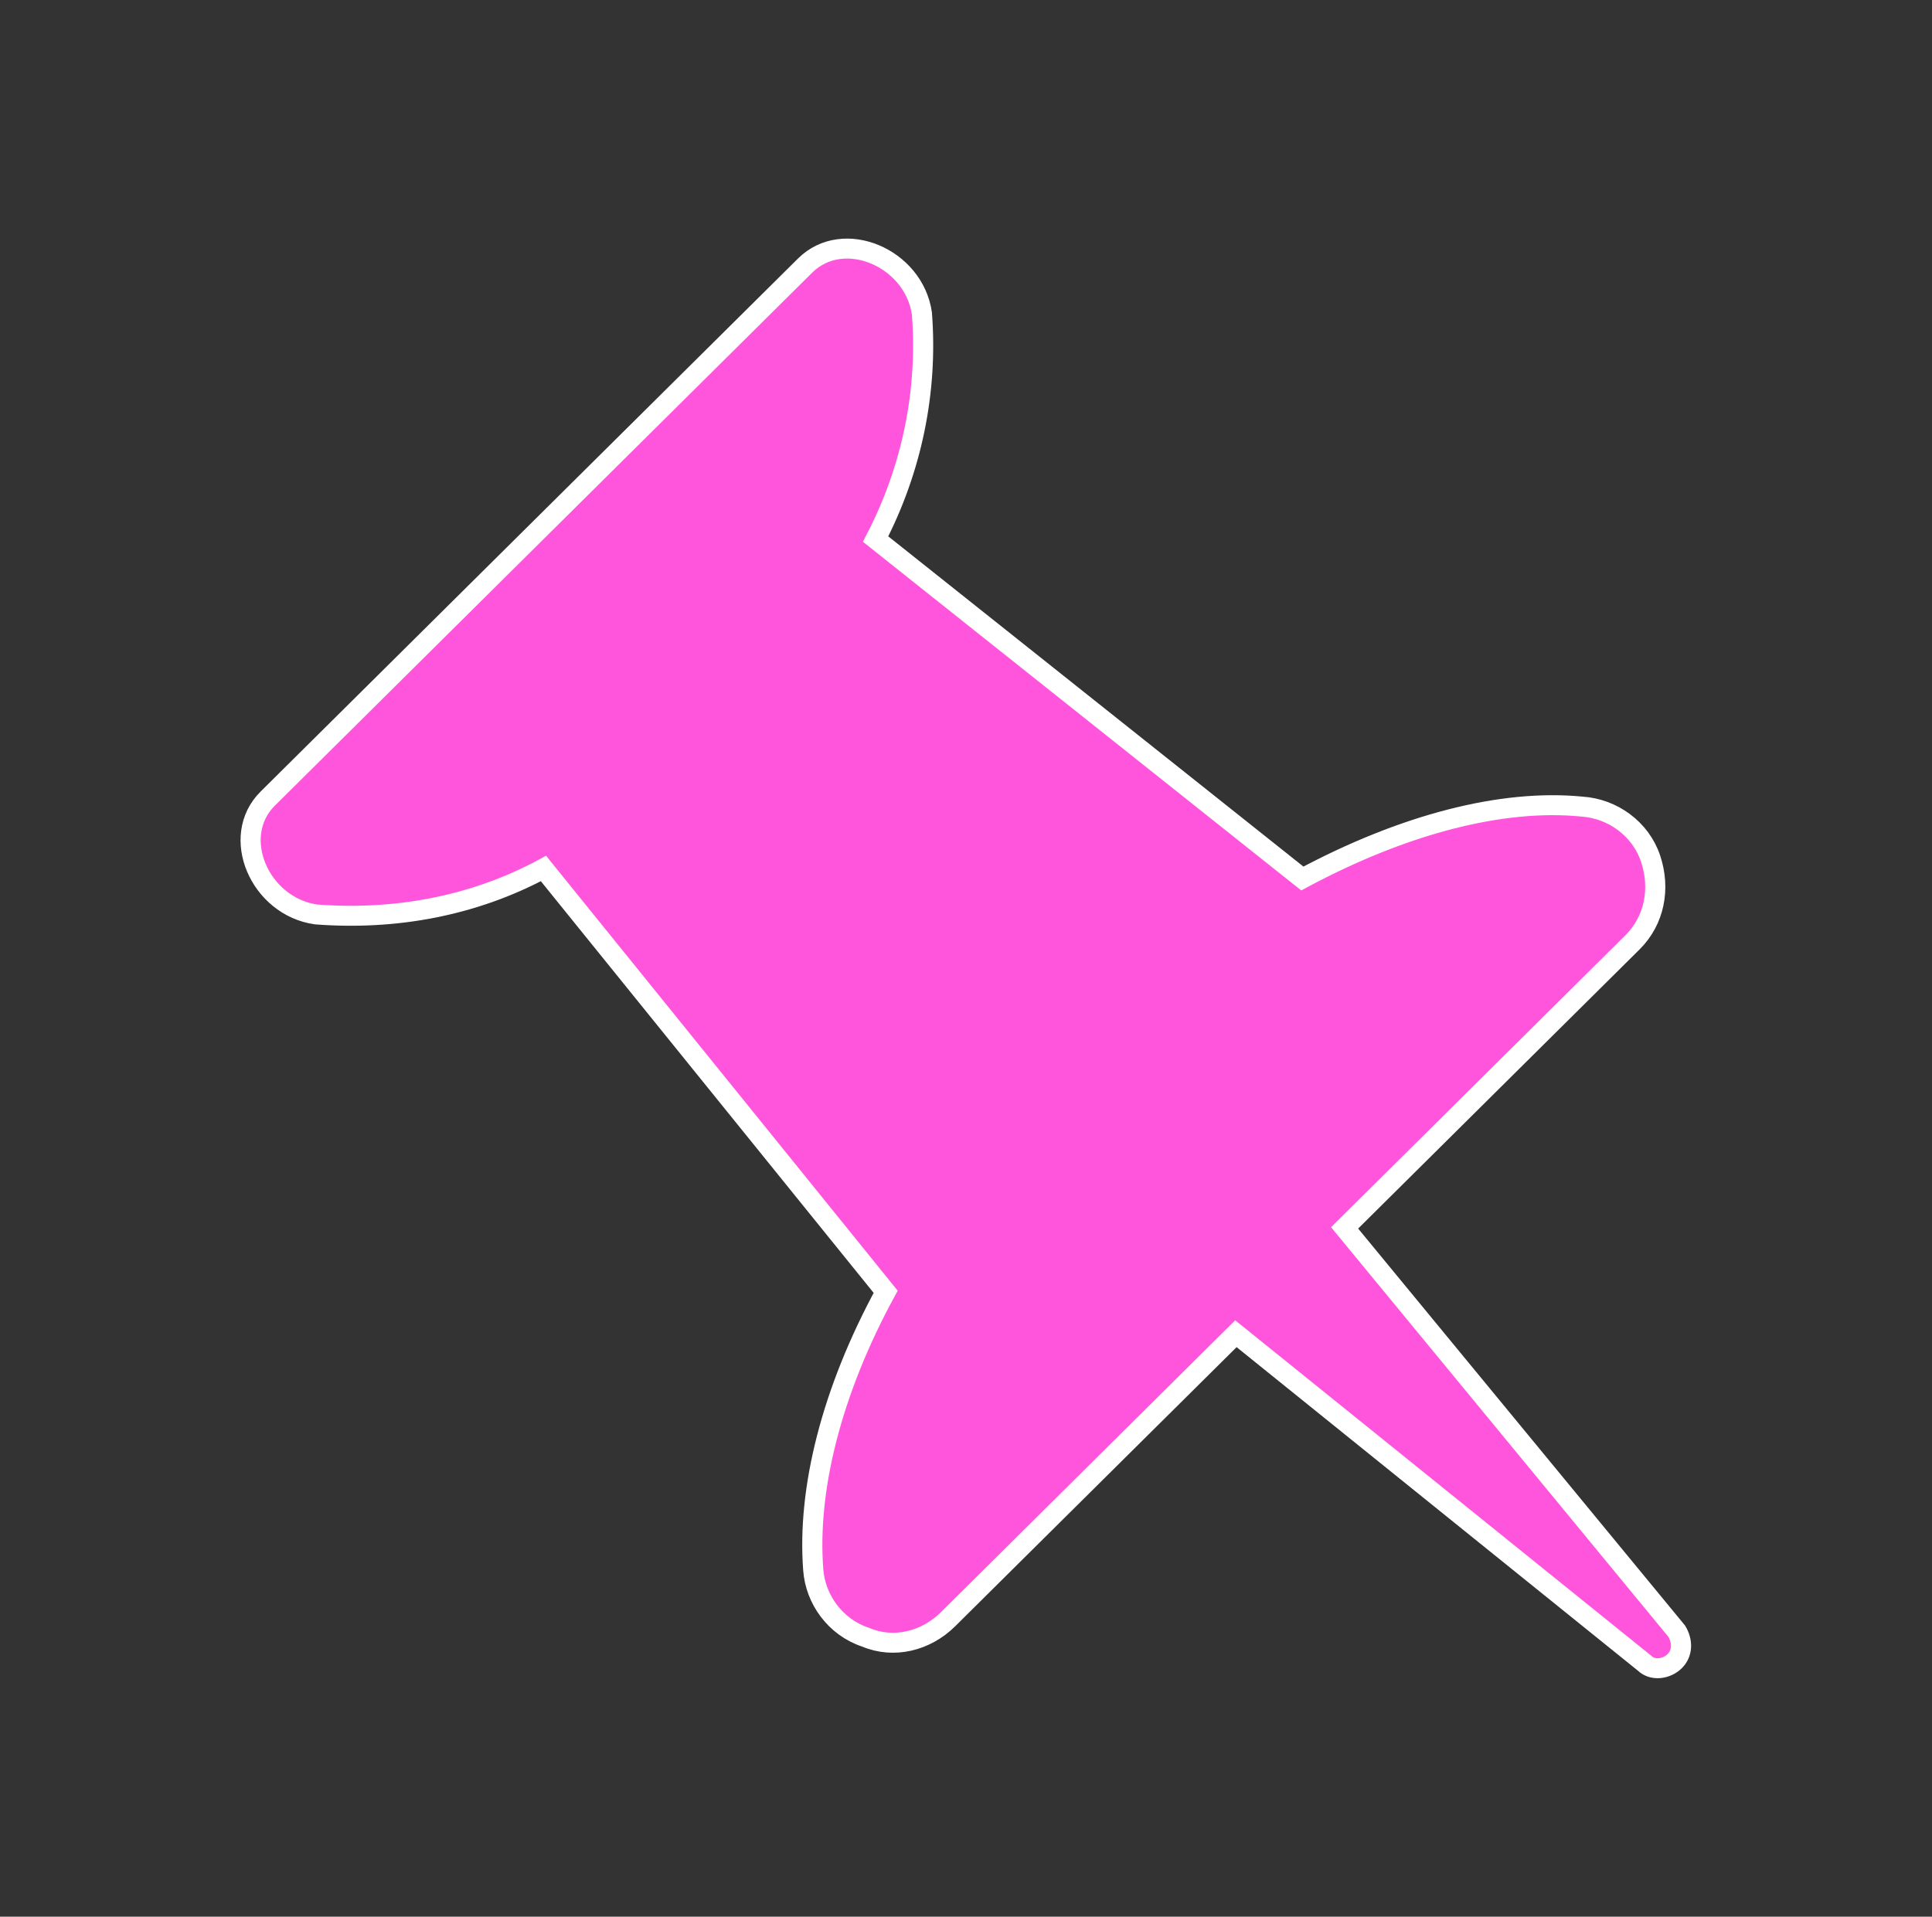 <svg width="129" height="128" xmlns="http://www.w3.org/2000/svg" xmlns:xlink="http://www.w3.org/1999/xlink" xml:space="preserve" overflow="hidden"><rect width="100%" height="100%" fill="#333333" stroke="none"/><defs><clipPath id="clip0"><rect x="617" y="420" width="129" height="128"/></clipPath></defs><g clip-path="url(#clip0)" transform="translate(-617 -420)"><path d="M62.8 108.133 81.867 89.067 108.933 111.067C109.467 111.6 110.4 111.467 110.933 110.933 111.467 110.4 111.467 109.6 111.067 108.933L89.067 82 108.133 62.933C109.6 61.467 110 59.333 109.333 57.333 108.667 55.333 106.8 54 104.8 53.867 99.467 53.333 92.933 55.067 86.267 58.667L58 36C60.4 31.333 61.467 26.133 61.067 20.933 60.533 17.2 55.867 15.2 53.333 17.733L17.733 53.333C15.2 55.867 17.2 60.533 20.933 61.067 26.133 61.467 31.333 60.533 36 58L58.667 86.267C55.067 92.933 53.467 99.467 53.867 104.8 54 106.8 55.333 108.667 57.333 109.333 59.2 110.133 61.333 109.6 62.8 108.133Z" stroke="#FFFFFF" stroke-width="1.333" fill="#FF55DD" transform="matrix(1.008 0 0 1 617 420)"/></g></svg>